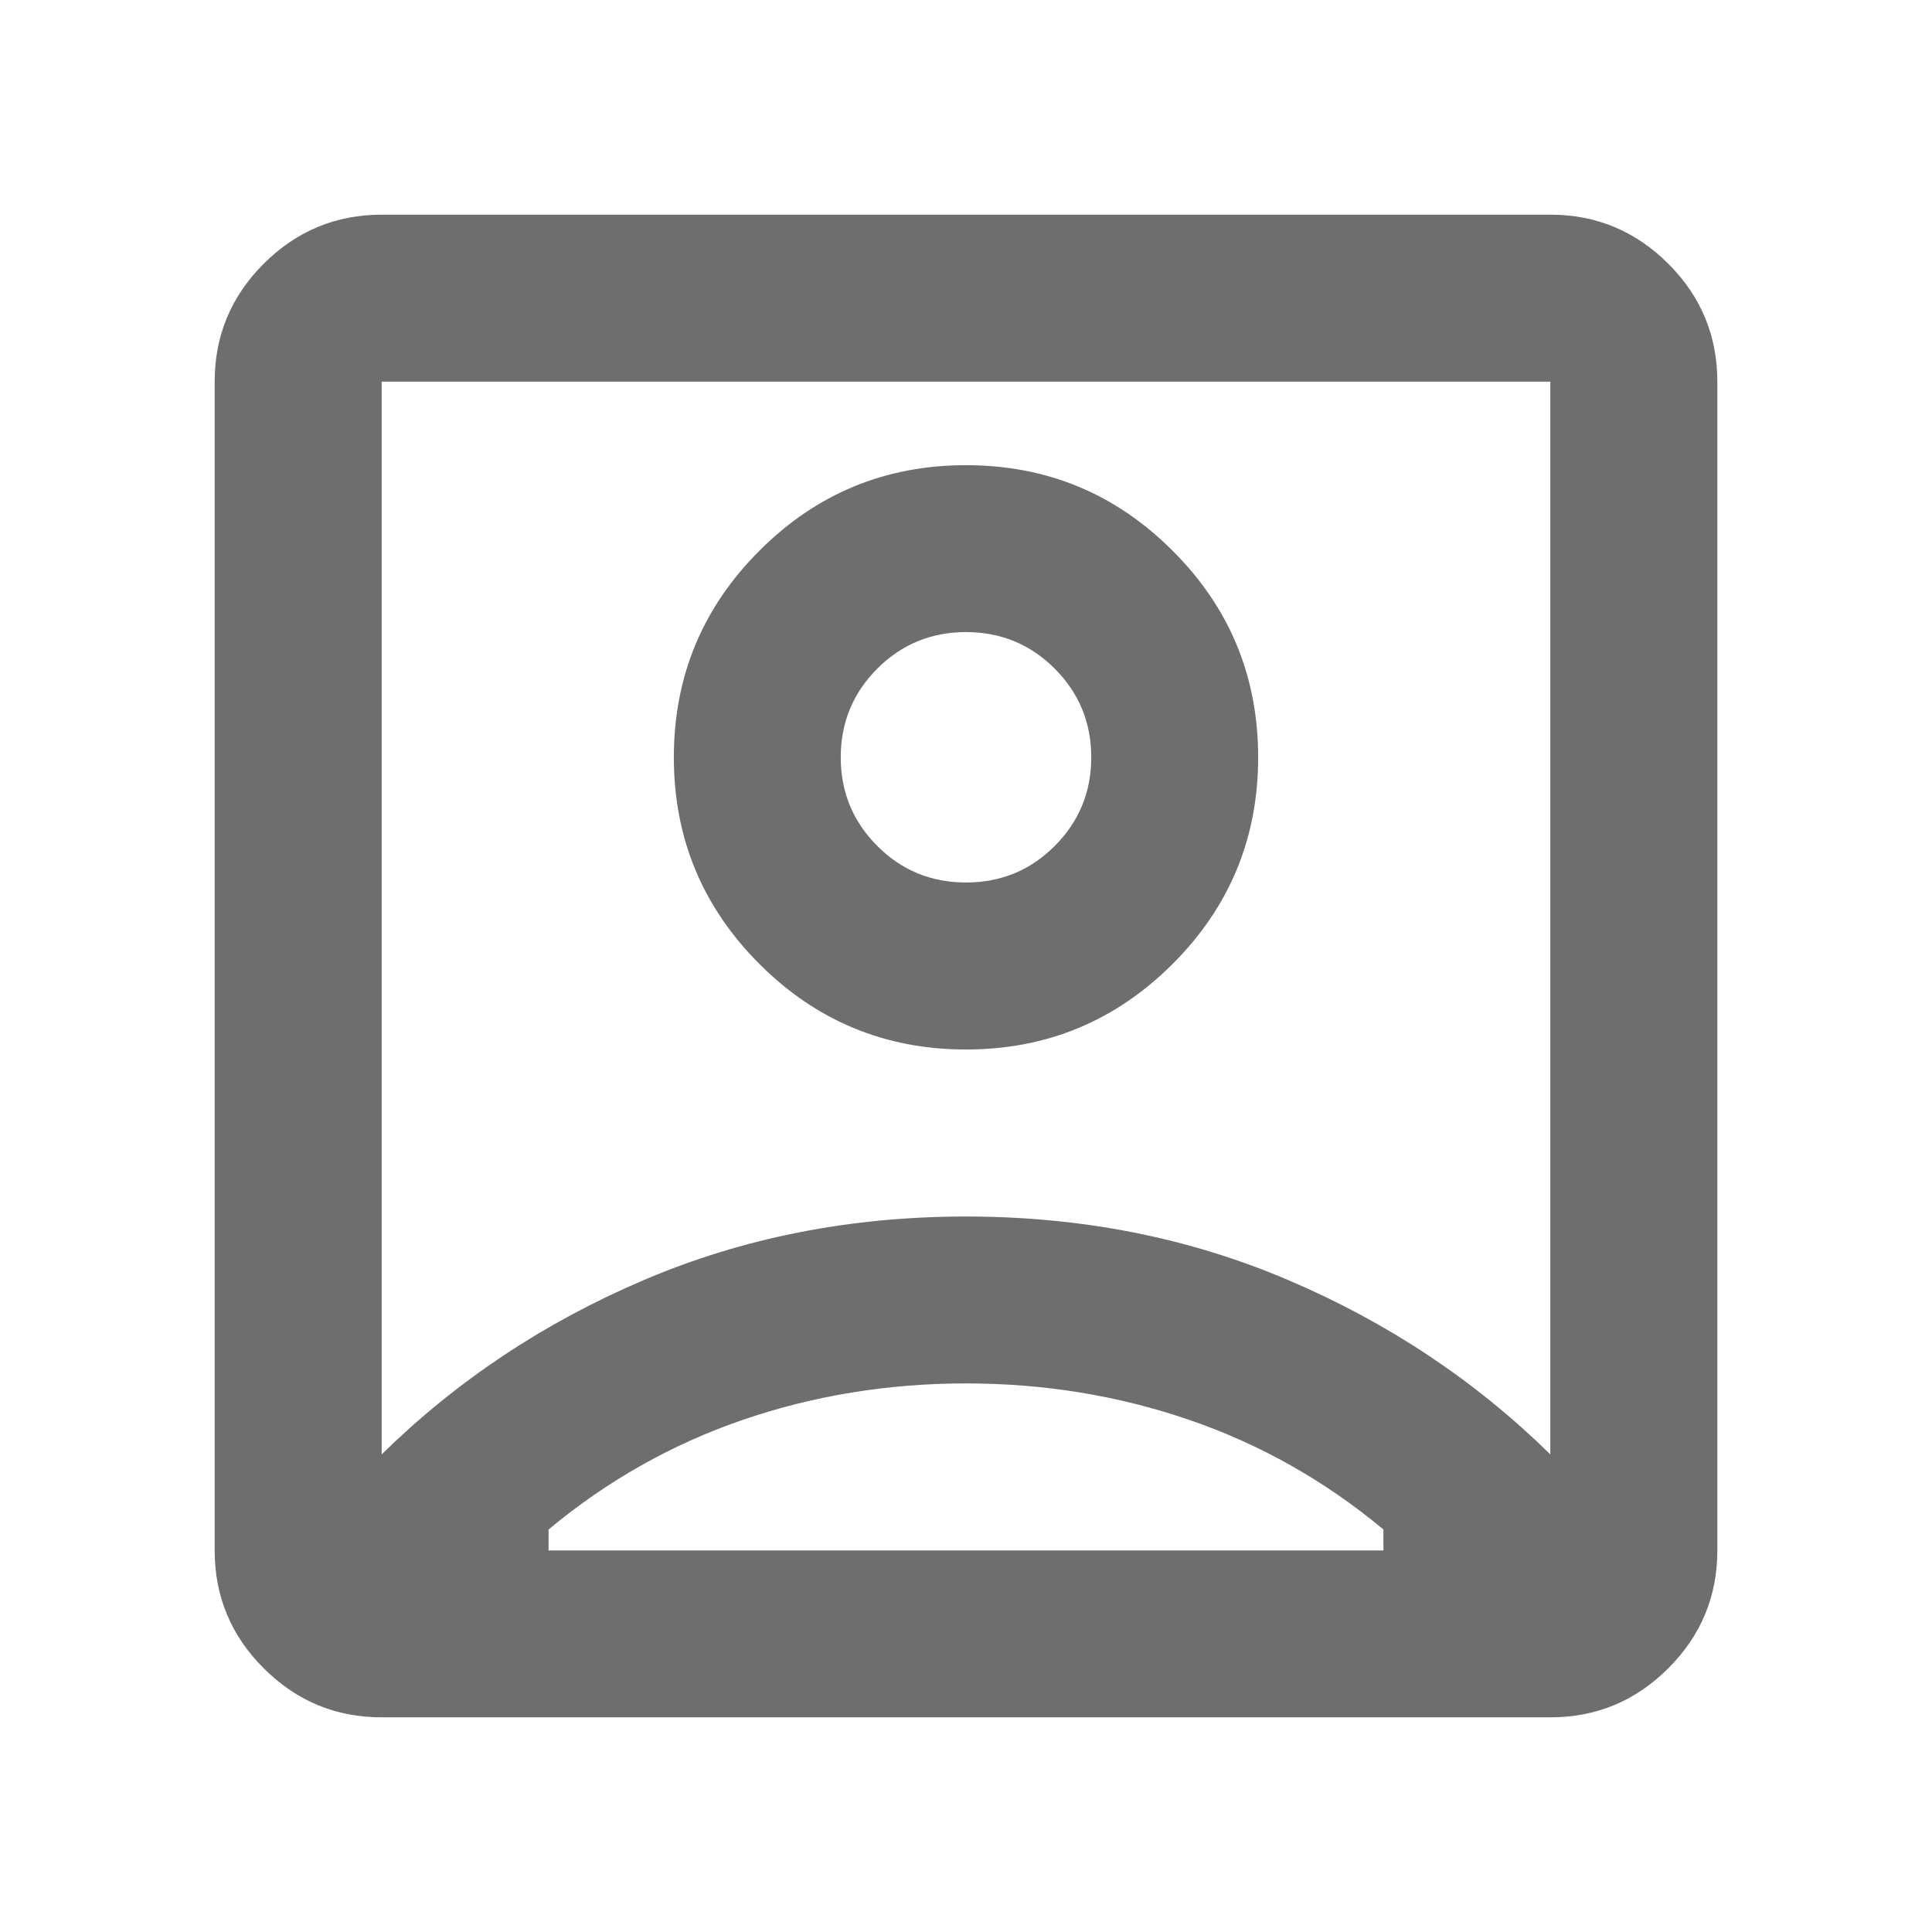 <svg width="18" height="18" viewBox="0 0 18 18" fill="none" xmlns="http://www.w3.org/2000/svg">
<path d="M3.556 16C3.128 16 2.762 15.848 2.457 15.543C2.152 15.239 2 14.872 2 14.445V3.556C2 3.128 2.152 2.762 2.457 2.457C2.762 2.153 3.128 2 3.556 2H6.822C7.244 2 7.055 2 7.614 2C8.174 2 8.507 2 9 2C9.493 2 9.519 2 10.037 2C10.556 2 10.556 2 11.178 2H14.444C14.872 2 15.238 2.153 15.543 2.457C15.848 2.762 16 3.128 16 3.556V14.445C16 14.872 15.848 15.239 15.543 15.543C15.238 15.848 14.872 16 14.444 16H3.556ZM3.556 13.55C4.256 12.863 5.069 12.322 5.996 11.927C6.923 11.531 7.924 11.334 9 11.334C10.076 11.334 11.077 11.531 12.004 11.927C12.931 12.322 13.744 12.863 14.444 13.55V3.556H3.556V13.55ZM9 9.778C9.752 9.778 10.393 9.512 10.925 8.981C11.457 8.449 11.722 7.808 11.722 7.056C11.722 6.304 11.457 5.662 10.925 5.131C10.393 4.599 9.752 4.334 9 4.334C8.248 4.334 7.606 4.599 7.075 5.131C6.544 5.662 6.278 6.304 6.278 7.056C6.278 7.808 6.544 8.449 7.075 8.981C7.606 9.512 8.248 9.778 9 9.778ZM5.111 14.445H12.889V14.25C12.344 13.796 11.742 13.456 11.081 13.229C10.419 13.002 9.726 12.889 9 12.889C8.274 12.889 7.581 13.002 6.919 13.229C6.258 13.456 5.656 13.796 5.111 14.25V14.445ZM9 8.222C8.676 8.222 8.4 8.109 8.174 7.882C7.947 7.655 7.833 7.38 7.833 7.056C7.833 6.732 7.947 6.456 8.174 6.229C8.4 6.003 8.676 5.889 9 5.889C9.324 5.889 9.6 6.003 9.826 6.229C10.053 6.456 10.167 6.732 10.167 7.056C10.167 7.38 10.053 7.655 9.826 7.882C9.6 8.109 9.324 8.222 9 8.222Z" fill="#6E6E6E"/>
</svg>
